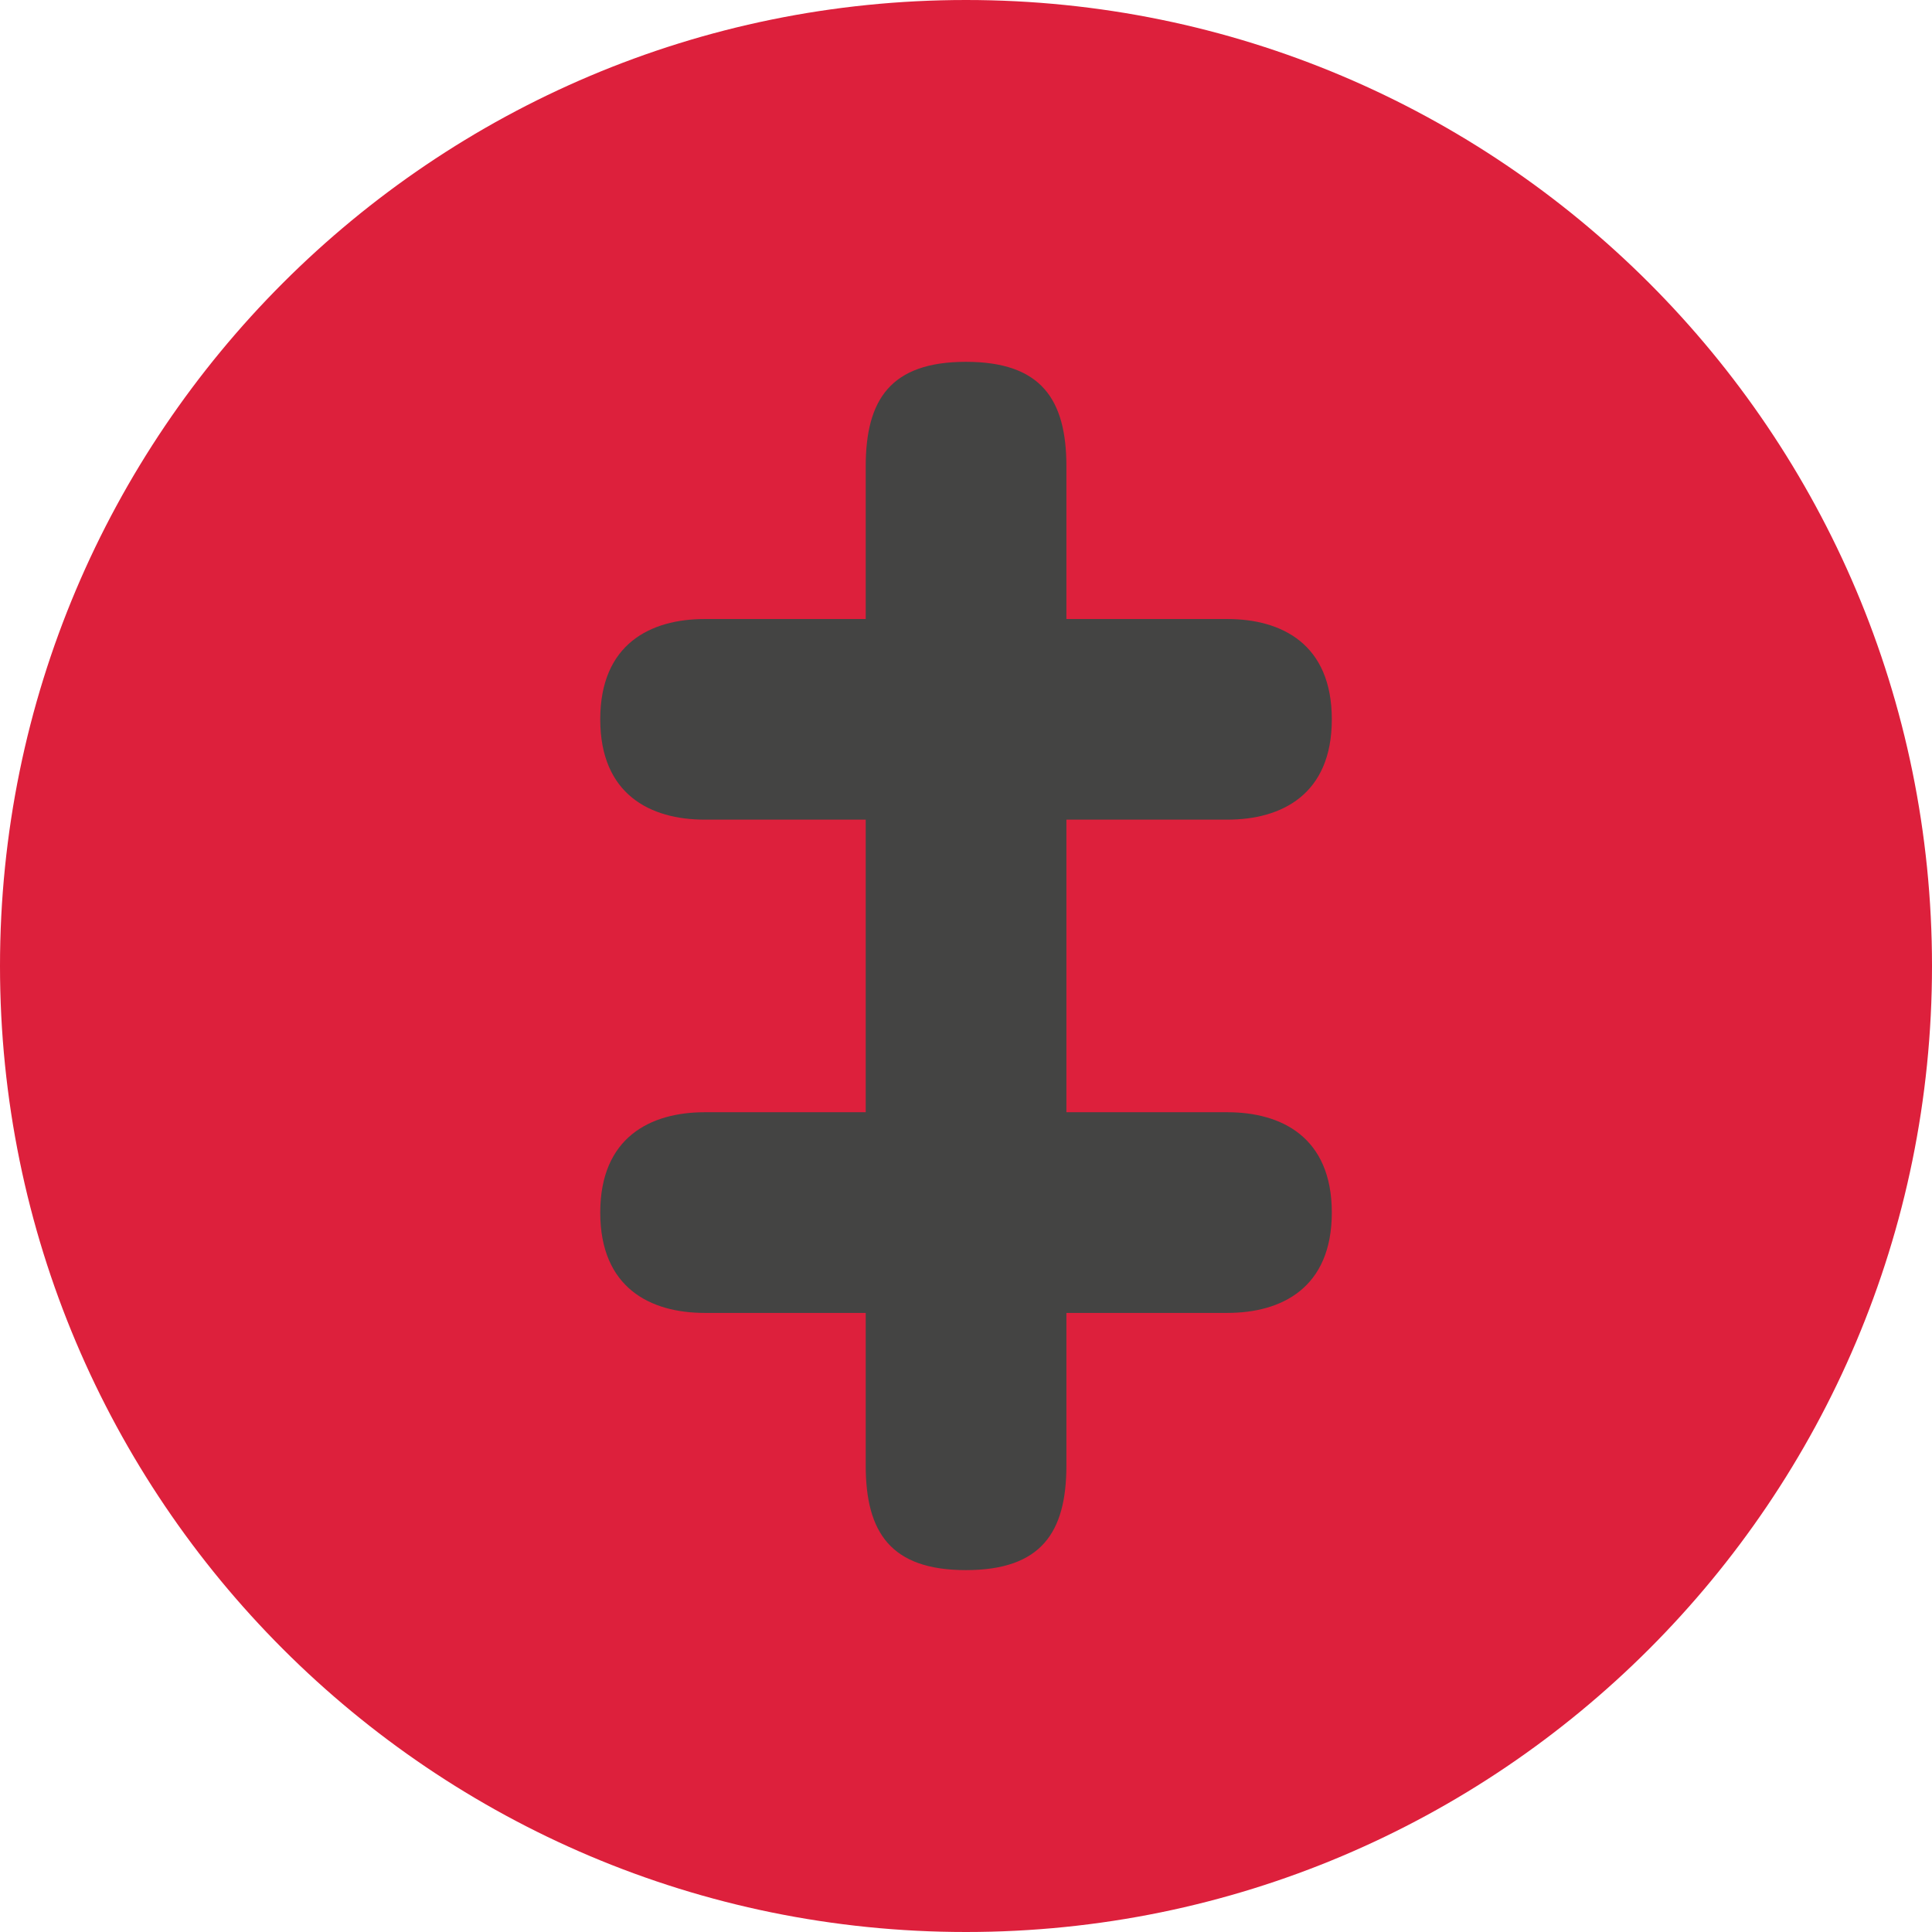 <?xml version="1.0" encoding="UTF-8" standalone="no"?>
<!-- Created with Inkscape (http://www.inkscape.org/) -->

<svg
   xmlns:dc="http://purl.org/dc/elements/1.1/"
   xmlns:cc="http://creativecommons.org/ns#"
   xmlns:rdf="http://www.w3.org/1999/02/22-rdf-syntax-ns#"
   xmlns:svg="http://www.w3.org/2000/svg"
   xmlns="http://www.w3.org/2000/svg"
   xmlns:inkscape="http://www.inkscape.org/namespaces/inkscape"
   version="1.1"
   width="40"
   height="40"
   id="svg2"
   xml:space="preserve"><defs
     id="defs6"><clipPath
       id="clipPath16"><path
         d="M 0,32 32,32 32,0 0,0 0,32 z"
         inkscape:connector-curvature="0"
         id="path18" /></clipPath></defs><g
     transform="matrix(1.25,0,0,-1.25,0,40)"
     id="g10"><g
       id="g12"><g
         clip-path="url(#clipPath16)"
         id="g14"><g
           transform="translate(32,16)"
           id="g20"><path
             d="m 0,0 c 0,-8.836 -7.163,-16 -16,-16 -8.836,0 -16,7.164 -16,16 0,8.836 7.164,16 16,16 C -7.163,16 0,8.836 0,0"
             inkscape:connector-curvature="0"
             id="path22"
             style="fill:#dd203c;fill-opacity:1;fill-rule:nonzero;stroke:none" /></g><g
           transform="translate(14.339,18.424)"
           id="g24"><path
             d="m 0,0 -2.667,0 c -0.899,0 -1.73,0.416 -1.73,1.661 0,1.248 0.831,1.662 1.73,1.662 l 2.667,0 0,2.528 c 0,1.108 0.414,1.732 1.66,1.732 1.248,0 1.664,-0.624 1.664,-1.732 l 0,-2.528 2.665,0 C 6.889,3.323 7.72,2.909 7.72,1.661 7.72,0.416 6.889,0 5.989,0 l -2.665,0 0,-4.846 2.665,0 c 0.9,0 1.731,-0.416 1.731,-1.662 0,-1.248 -0.831,-1.662 -1.731,-1.662 l -2.665,0 0,-2.527 c 0,-1.108 -0.416,-1.733 -1.664,-1.733 -1.246,0 -1.66,0.625 -1.66,1.733 l 0,2.527 -2.667,0 c -0.899,0 -1.73,0.414 -1.73,1.662 0,1.246 0.831,1.662 1.73,1.662 L 0,-4.846 0,0 z"
             inkscape:connector-curvature="0"
             id="path26"
             style="fill:#444443;fill-opacity:1;fill-rule:nonzero;stroke:none" /></g></g></g></g></svg>